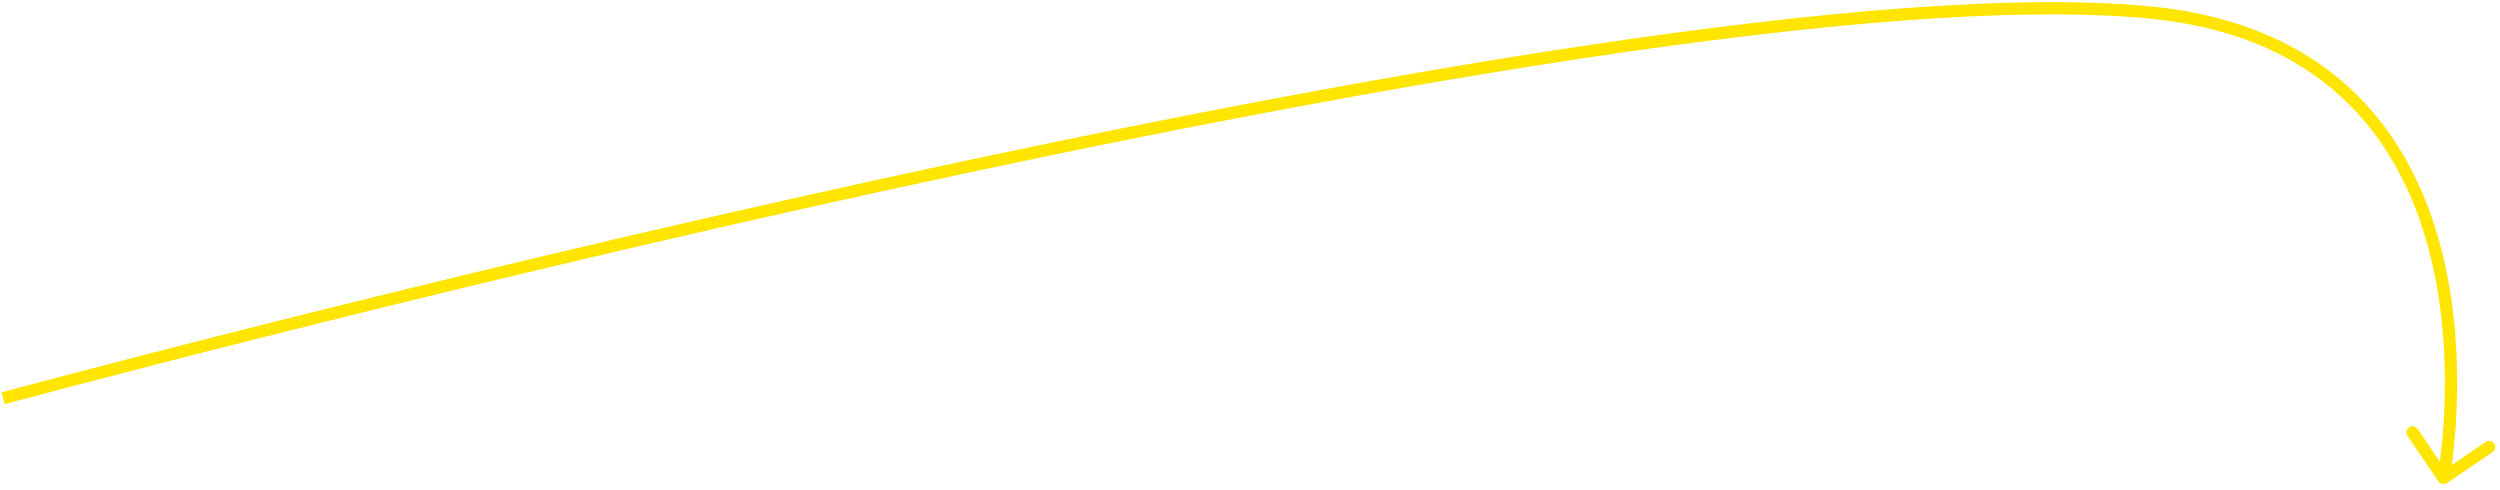<svg width="408" height="80" viewBox="0 0 408 80" fill="none" xmlns="http://www.w3.org/2000/svg">
<path d="M350.5 2L350.593 1.004L350.5 2ZM397.95 78.575C398.261 79.032 398.883 79.151 399.339 78.841L406.784 73.784C407.241 73.474 407.36 72.852 407.05 72.395C406.739 71.938 406.117 71.819 405.661 72.129L399.043 76.624L394.548 70.007C394.237 69.55 393.616 69.431 393.159 69.741C392.702 70.052 392.583 70.674 392.893 71.13L397.95 78.575ZM0.499 65C0.761 65.965 0.762 65.965 0.764 65.965C0.766 65.964 0.769 65.963 0.773 65.962C0.78 65.96 0.792 65.957 0.808 65.952C0.84 65.944 0.888 65.931 0.951 65.914C1.077 65.88 1.266 65.829 1.516 65.762C2.016 65.627 2.759 65.428 3.732 65.169C5.677 64.65 8.543 63.89 12.222 62.925C19.579 60.995 30.188 58.248 43.19 54.976C69.195 48.433 104.774 39.794 143.071 31.411C181.369 23.027 222.375 14.902 259.237 9.383C296.125 3.861 328.776 0.964 350.406 2.996L350.593 1.004C328.7 -1.052 295.839 1.882 258.941 7.405C222.017 12.933 180.964 21.069 142.643 29.457C104.321 37.846 68.721 46.49 42.702 53.037C29.692 56.31 19.078 59.059 11.715 60.99C8.033 61.956 5.165 62.717 3.216 63.236C2.242 63.496 1.498 63.696 0.997 63.83C0.747 63.898 0.557 63.949 0.43 63.983C0.366 64 0.319 64.013 0.287 64.022C0.271 64.026 0.259 64.029 0.25 64.031C0.246 64.032 0.243 64.033 0.241 64.034C0.239 64.034 0.238 64.035 0.499 65ZM350.406 2.996C365.624 4.425 376.128 9.814 383.363 17.03C390.611 24.259 394.65 33.392 396.8 42.412C398.95 51.432 399.201 60.291 398.91 66.907C398.765 70.212 398.485 72.95 398.241 74.859C398.12 75.812 398.007 76.559 397.926 77.064C397.885 77.317 397.852 77.51 397.829 77.638C397.818 77.702 397.809 77.75 397.803 77.782C397.801 77.797 397.798 77.809 397.797 77.816C397.796 77.82 397.796 77.823 397.796 77.824C397.795 77.825 397.795 77.826 397.795 77.826C397.795 77.826 397.795 77.826 398.777 78.013C399.76 78.201 399.76 78.201 399.76 78.2C399.76 78.199 399.76 78.198 399.761 78.196C399.761 78.194 399.762 78.19 399.763 78.185C399.765 78.175 399.767 78.162 399.77 78.144C399.777 78.107 399.787 78.055 399.799 77.986C399.823 77.848 399.858 77.646 399.9 77.383C399.985 76.857 400.101 76.089 400.225 75.112C400.475 73.157 400.76 70.364 400.908 66.995C401.204 60.264 400.953 51.207 398.745 41.948C396.538 32.688 392.362 23.18 384.775 15.614C377.175 8.033 366.221 2.472 350.593 1.004L350.406 2.996Z" fill="#FFE500"/>
</svg>
